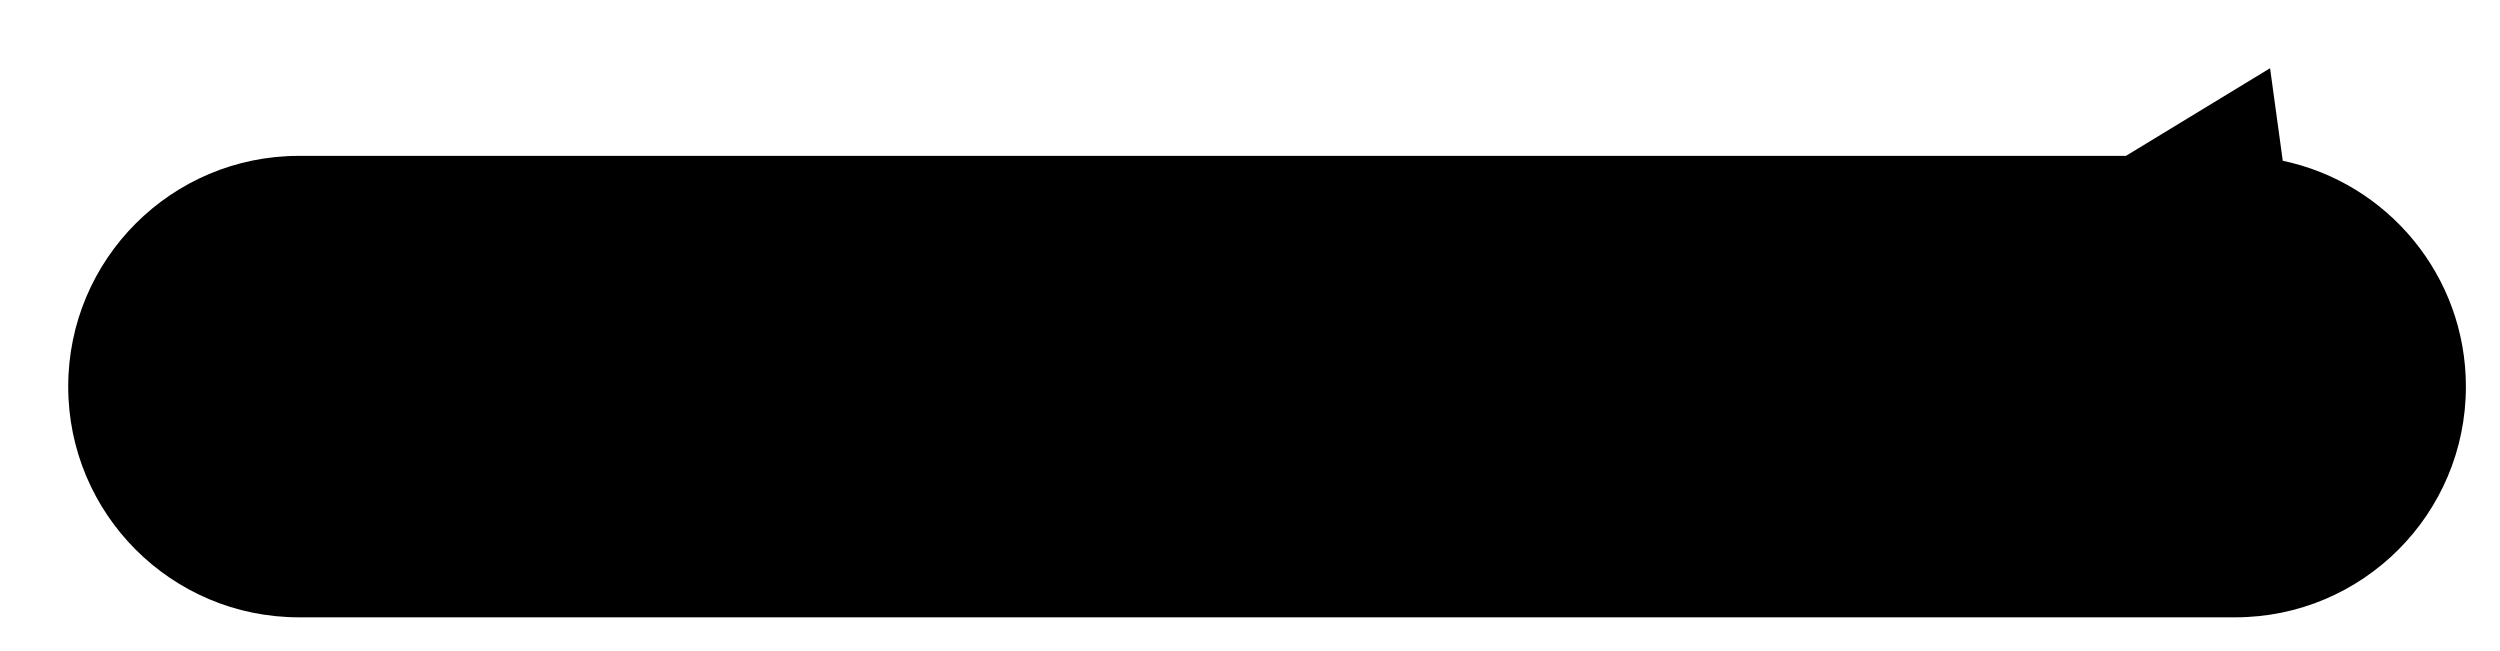<svg width="733" height="191" viewBox="0 0 733 191" fill="none" xmlns="http://www.w3.org/2000/svg">
<g filter="url(#filter0_d_117_12)">
<path fill-rule="evenodd" clip-rule="evenodd" d="M649.307 27.141L645.585 0L603.322 25.7H262.214H245.697H67.65C30.288 25.7 0 55.988 0 93.35C0 130.712 30.288 161 67.65 161H210.196H219.848H635.35C672.712 161 703 130.712 703 93.35C703 60.773 679.973 33.574 649.307 27.141Z" fill="black"/>
</g>
<defs>
<filter id="filter0_d_117_12" x="0" y="0" width="733" height="191" filterUnits="userSpaceOnUse" color-interpolation-filters="sRGB">
<feFlood flood-opacity="0" result="BackgroundImageFix"/>
<feColorMatrix in="SourceAlpha" type="matrix" values="0 0 0 0 0 0 0 0 0 0 0 0 0 0 0 0 0 0 127 0" result="hardAlpha"/>
<feOffset dx="20" dy="20"/>
<feGaussianBlur stdDeviation="5"/>
<feComposite in2="hardAlpha" operator="out"/>
<feColorMatrix type="matrix" values="0 0 0 0 0 0 0 0 0 0 0 0 0 0 0 0 0 0 0.25 0"/>
<feBlend mode="normal" in2="BackgroundImageFix" result="effect1_dropShadow_117_12"/>
<feBlend mode="normal" in="SourceGraphic" in2="effect1_dropShadow_117_12" result="shape"/>
</filter>
</defs>
</svg>
